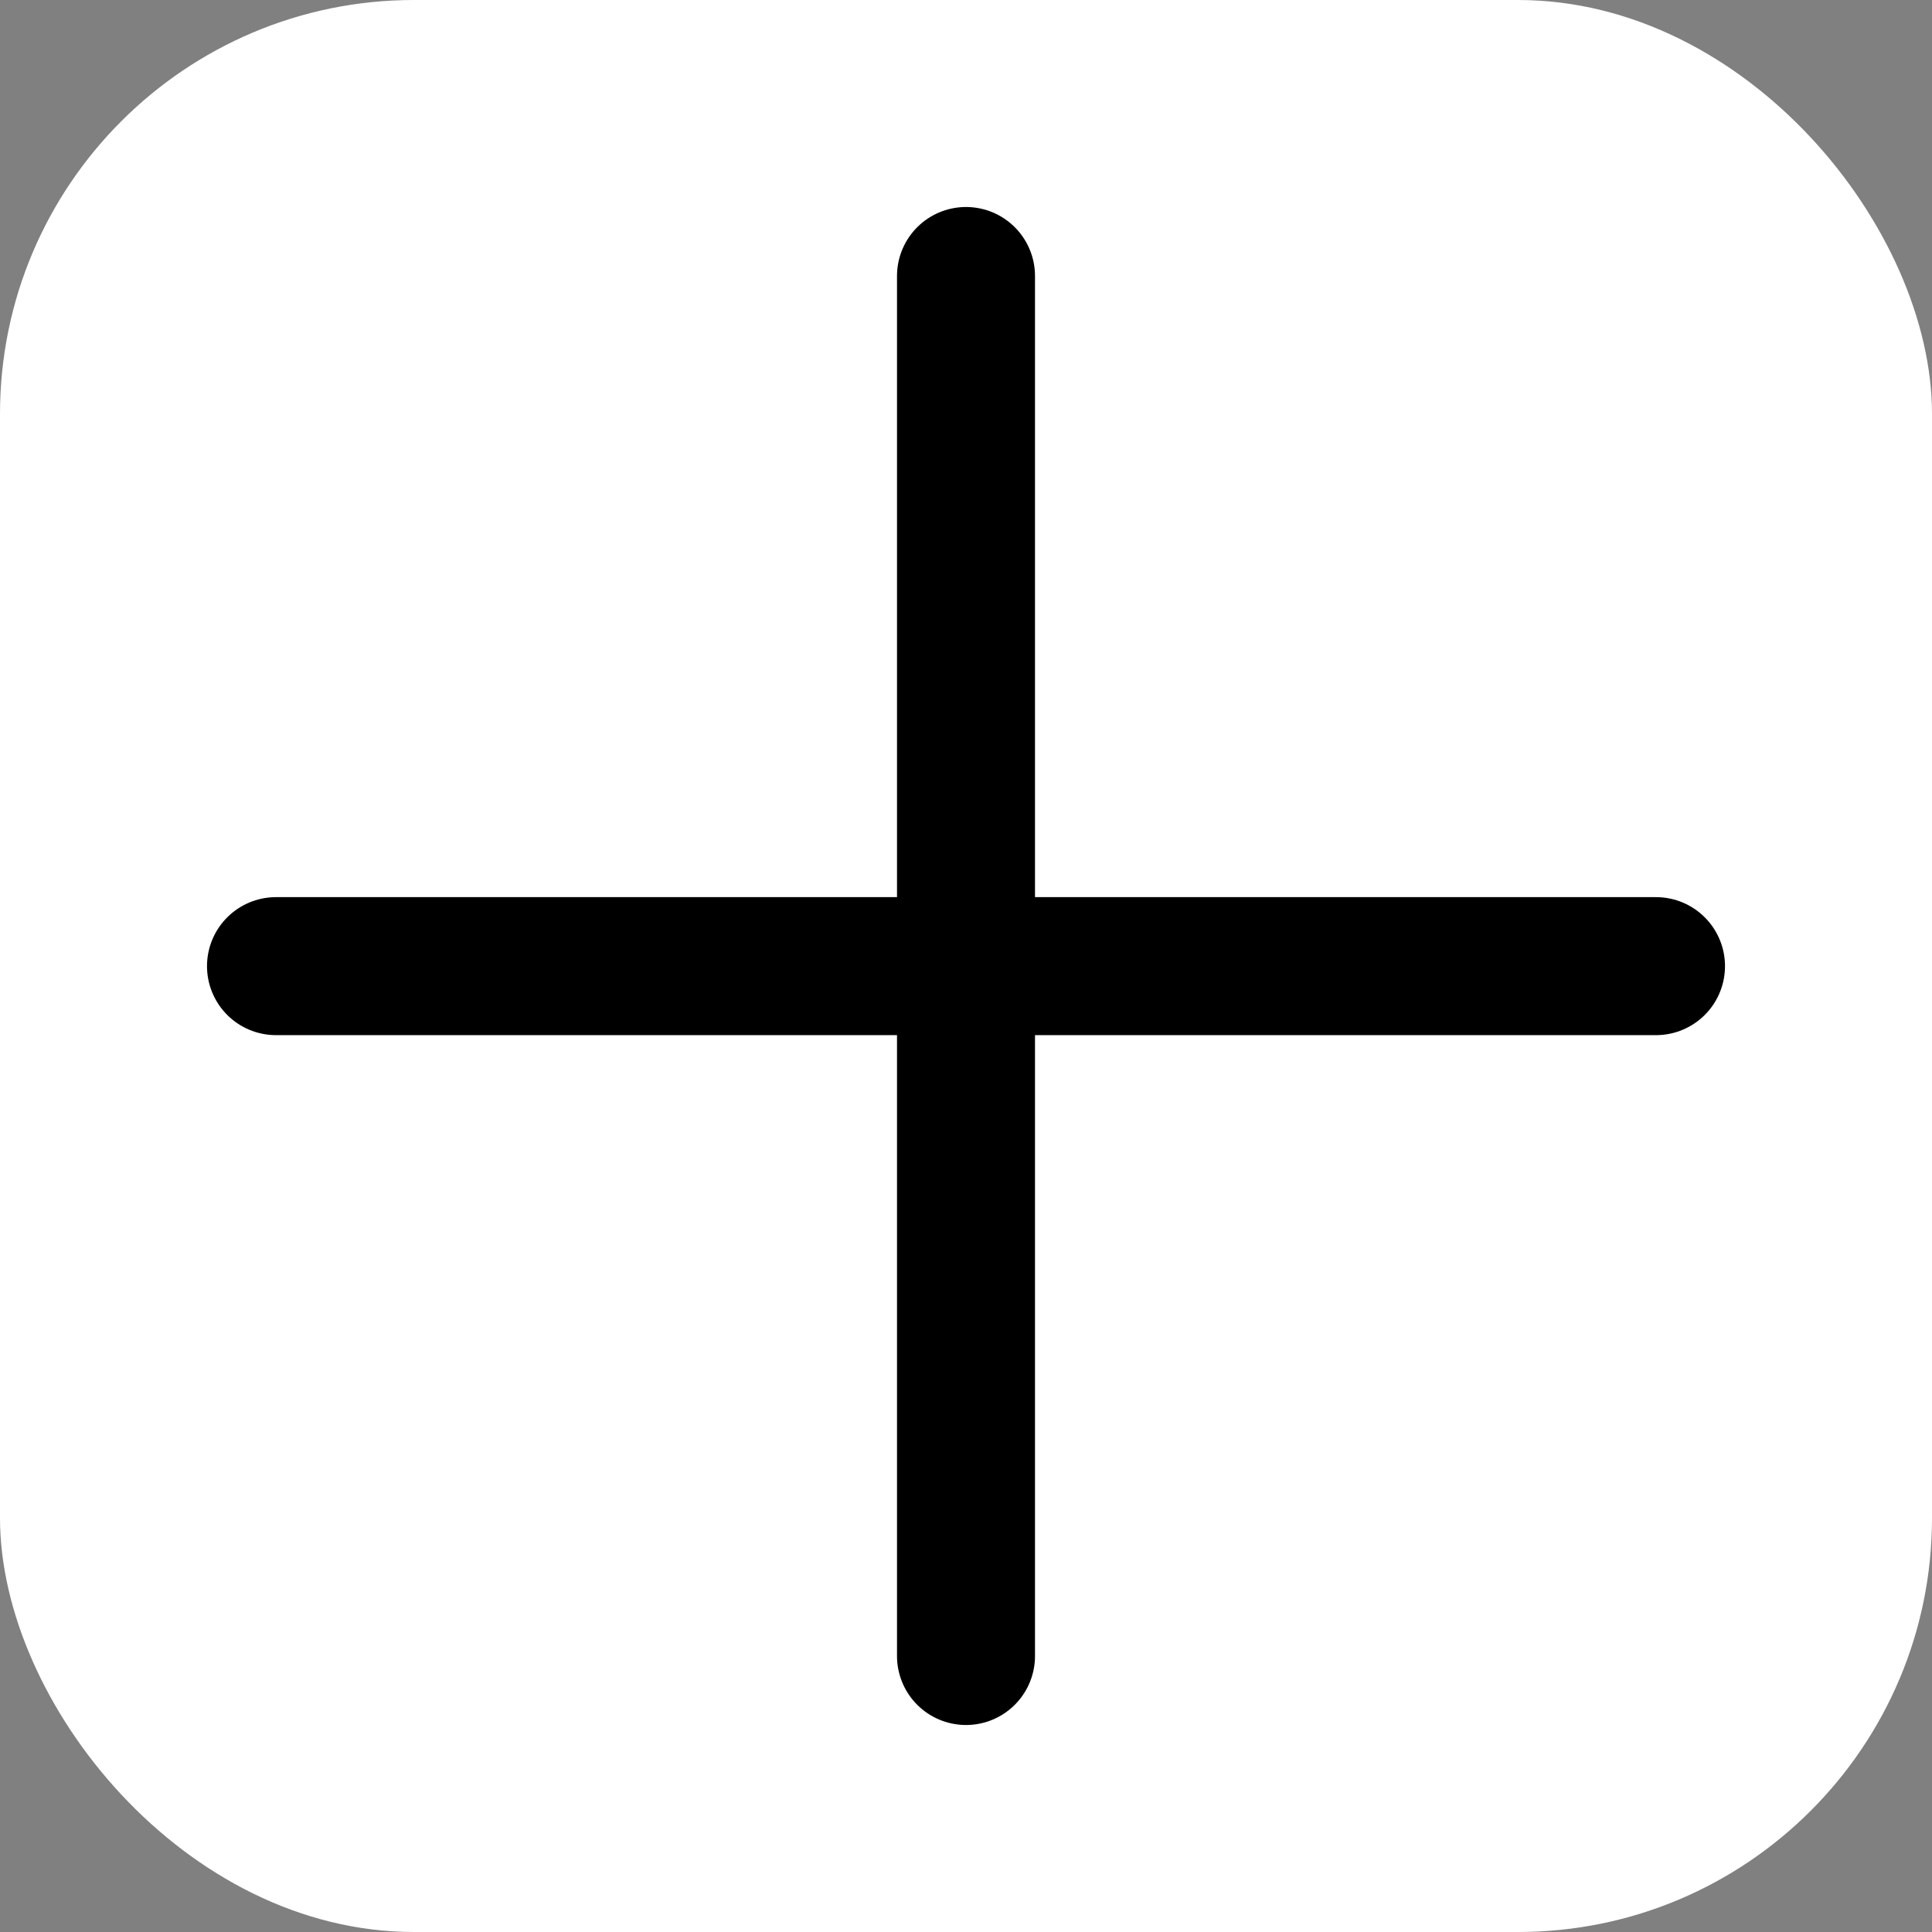 <svg width="28" height="28" viewBox="0 0 28 28" fill="none" xmlns="http://www.w3.org/2000/svg">
<rect x="0" y="0" width="28" height="28" fill="#808080" stroke="none"/>
<rect width="28" height="28" rx="6" fill="white"/>
<path d="M14 4L14 24" stroke="black" stroke-width="2" stroke-linecap="round"/>
<path d="M24 14.002L4 14.002" stroke="black" stroke-width="2" stroke-linecap="round"/>
</svg>
